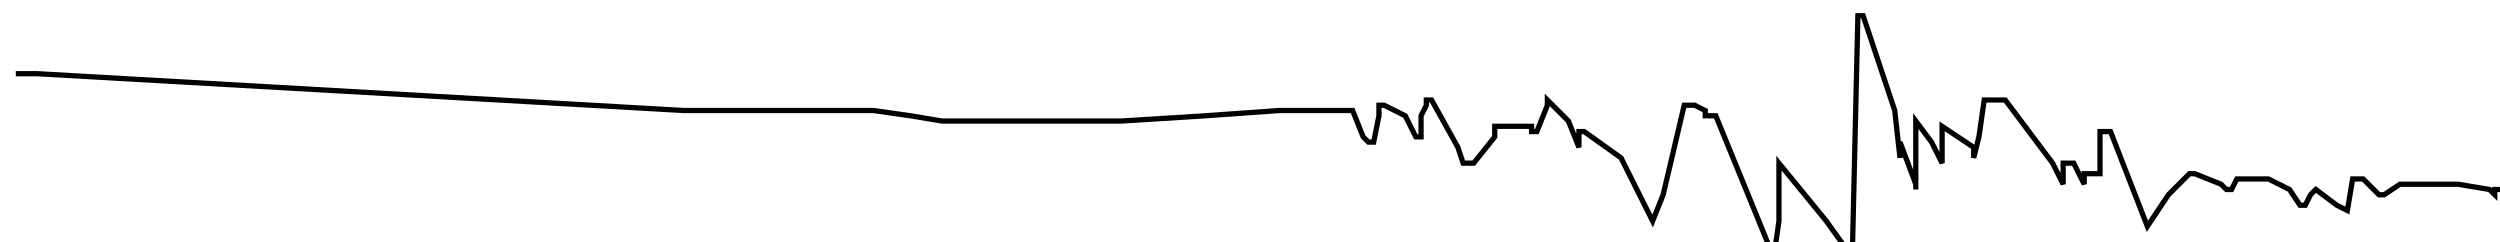 <?xml version="1.0" encoding="utf-8" ?>
<svg baseProfile="tiny" height="46" version="1.2" viewBox="-3 -3 475 46" width="475" xmlns="http://www.w3.org/2000/svg" xmlns:ev="http://www.w3.org/2001/xml-events" xmlns:xlink="http://www.w3.org/1999/xlink"><defs /><path d="M0 11 L4 11 L127 18 L129 18 L140 18 L146 18 L151 18 L154 18 L163 18 L170 19 L176 20 L184 20 L187 20 L196 20 L210 20 L226 19 L240 18 L241 18 L246 18 L250 18 L252 18 L253 18 L254 18 L256 23 L257 24 L258 24 L259 19 L259 17 L260 17 L264 19 L266 23 L267 23 L267 19 L268 17 L268 16 L269 16 L274 25 L275 28 L277 28 L281 23 L281 21 L282 21 L284 21 L288 21 L288 22 L289 22 L291 17 L291 16 L295 20 L297 25 L297 23 L297 22 L298 22 L305 27 L311 39 L313 34 L317 17 L318 17 L319 17 L321 18 L321 19 L322 19 L323 19 L332 41 L334 46 L335 39 L335 29 L335 28 L344 39 L349 46 L349 43 L350 0 L351 0 L357 18 L358 27 L358 24 L361 32 L361 33 L361 21 L361 20 L364 24 L366 28 L366 22 L366 21 L372 25 L372 27 L373 23 L374 16 L378 16 L387 28 L389 32 L389 30 L389 28 L391 28 L393 32 L393 31 L393 30 L395 30 L396 30 L396 22 L398 22 L405 40 L409 34 L413 30 L414 30 L419 32 L420 33 L421 33 L422 31 L424 31 L427 31 L428 31 L432 33 L434 36 L435 36 L436 34 L437 33 L441 36 L443 37 L444 31 L446 31 L449 34 L450 34 L453 32 L459 32 L460 32 L461 32 L464 32 L470 33 L471 34 L471 33 L473 33 L475 33 " fill="none" stroke="black" /></svg>